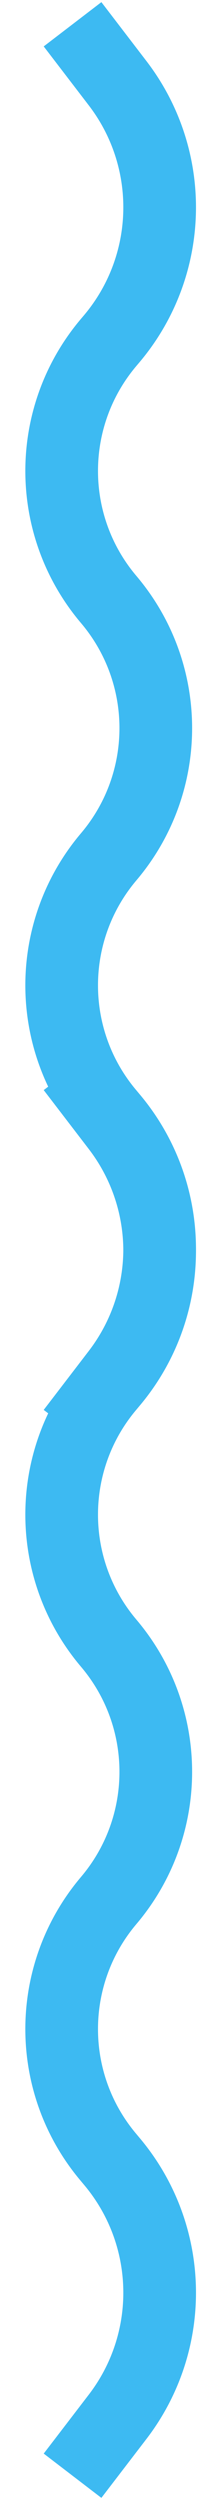 <svg width="9" height="103" viewBox="0 0 9 103" fill="none" xmlns="http://www.w3.org/2000/svg">
<path d="M2.995 1L4.858 3.432C7.262 6.569 7.155 10.957 4.6 13.973L4.489 14.104C1.898 17.162 1.898 21.644 4.489 24.701V24.701C7.079 27.759 7.079 32.241 4.489 35.298V35.298C1.898 38.356 1.898 42.838 4.489 45.895L4.6 46.028C7.155 49.043 7.262 53.431 4.858 56.569L2.995 59" stroke="#3DBAF2" stroke-width="3"/>
<path d="M2.995 44L4.858 46.431C7.262 49.569 7.155 53.957 4.6 56.972L4.489 57.105C1.898 60.162 1.898 64.644 4.489 67.701V67.701C7.079 70.759 7.079 75.241 4.489 78.299V78.299C1.898 81.356 1.898 85.838 4.489 88.895L4.6 89.028C7.155 92.043 7.262 96.431 4.858 99.569L2.995 102" stroke="#3DBAF2" stroke-width="3"/>
</svg>
